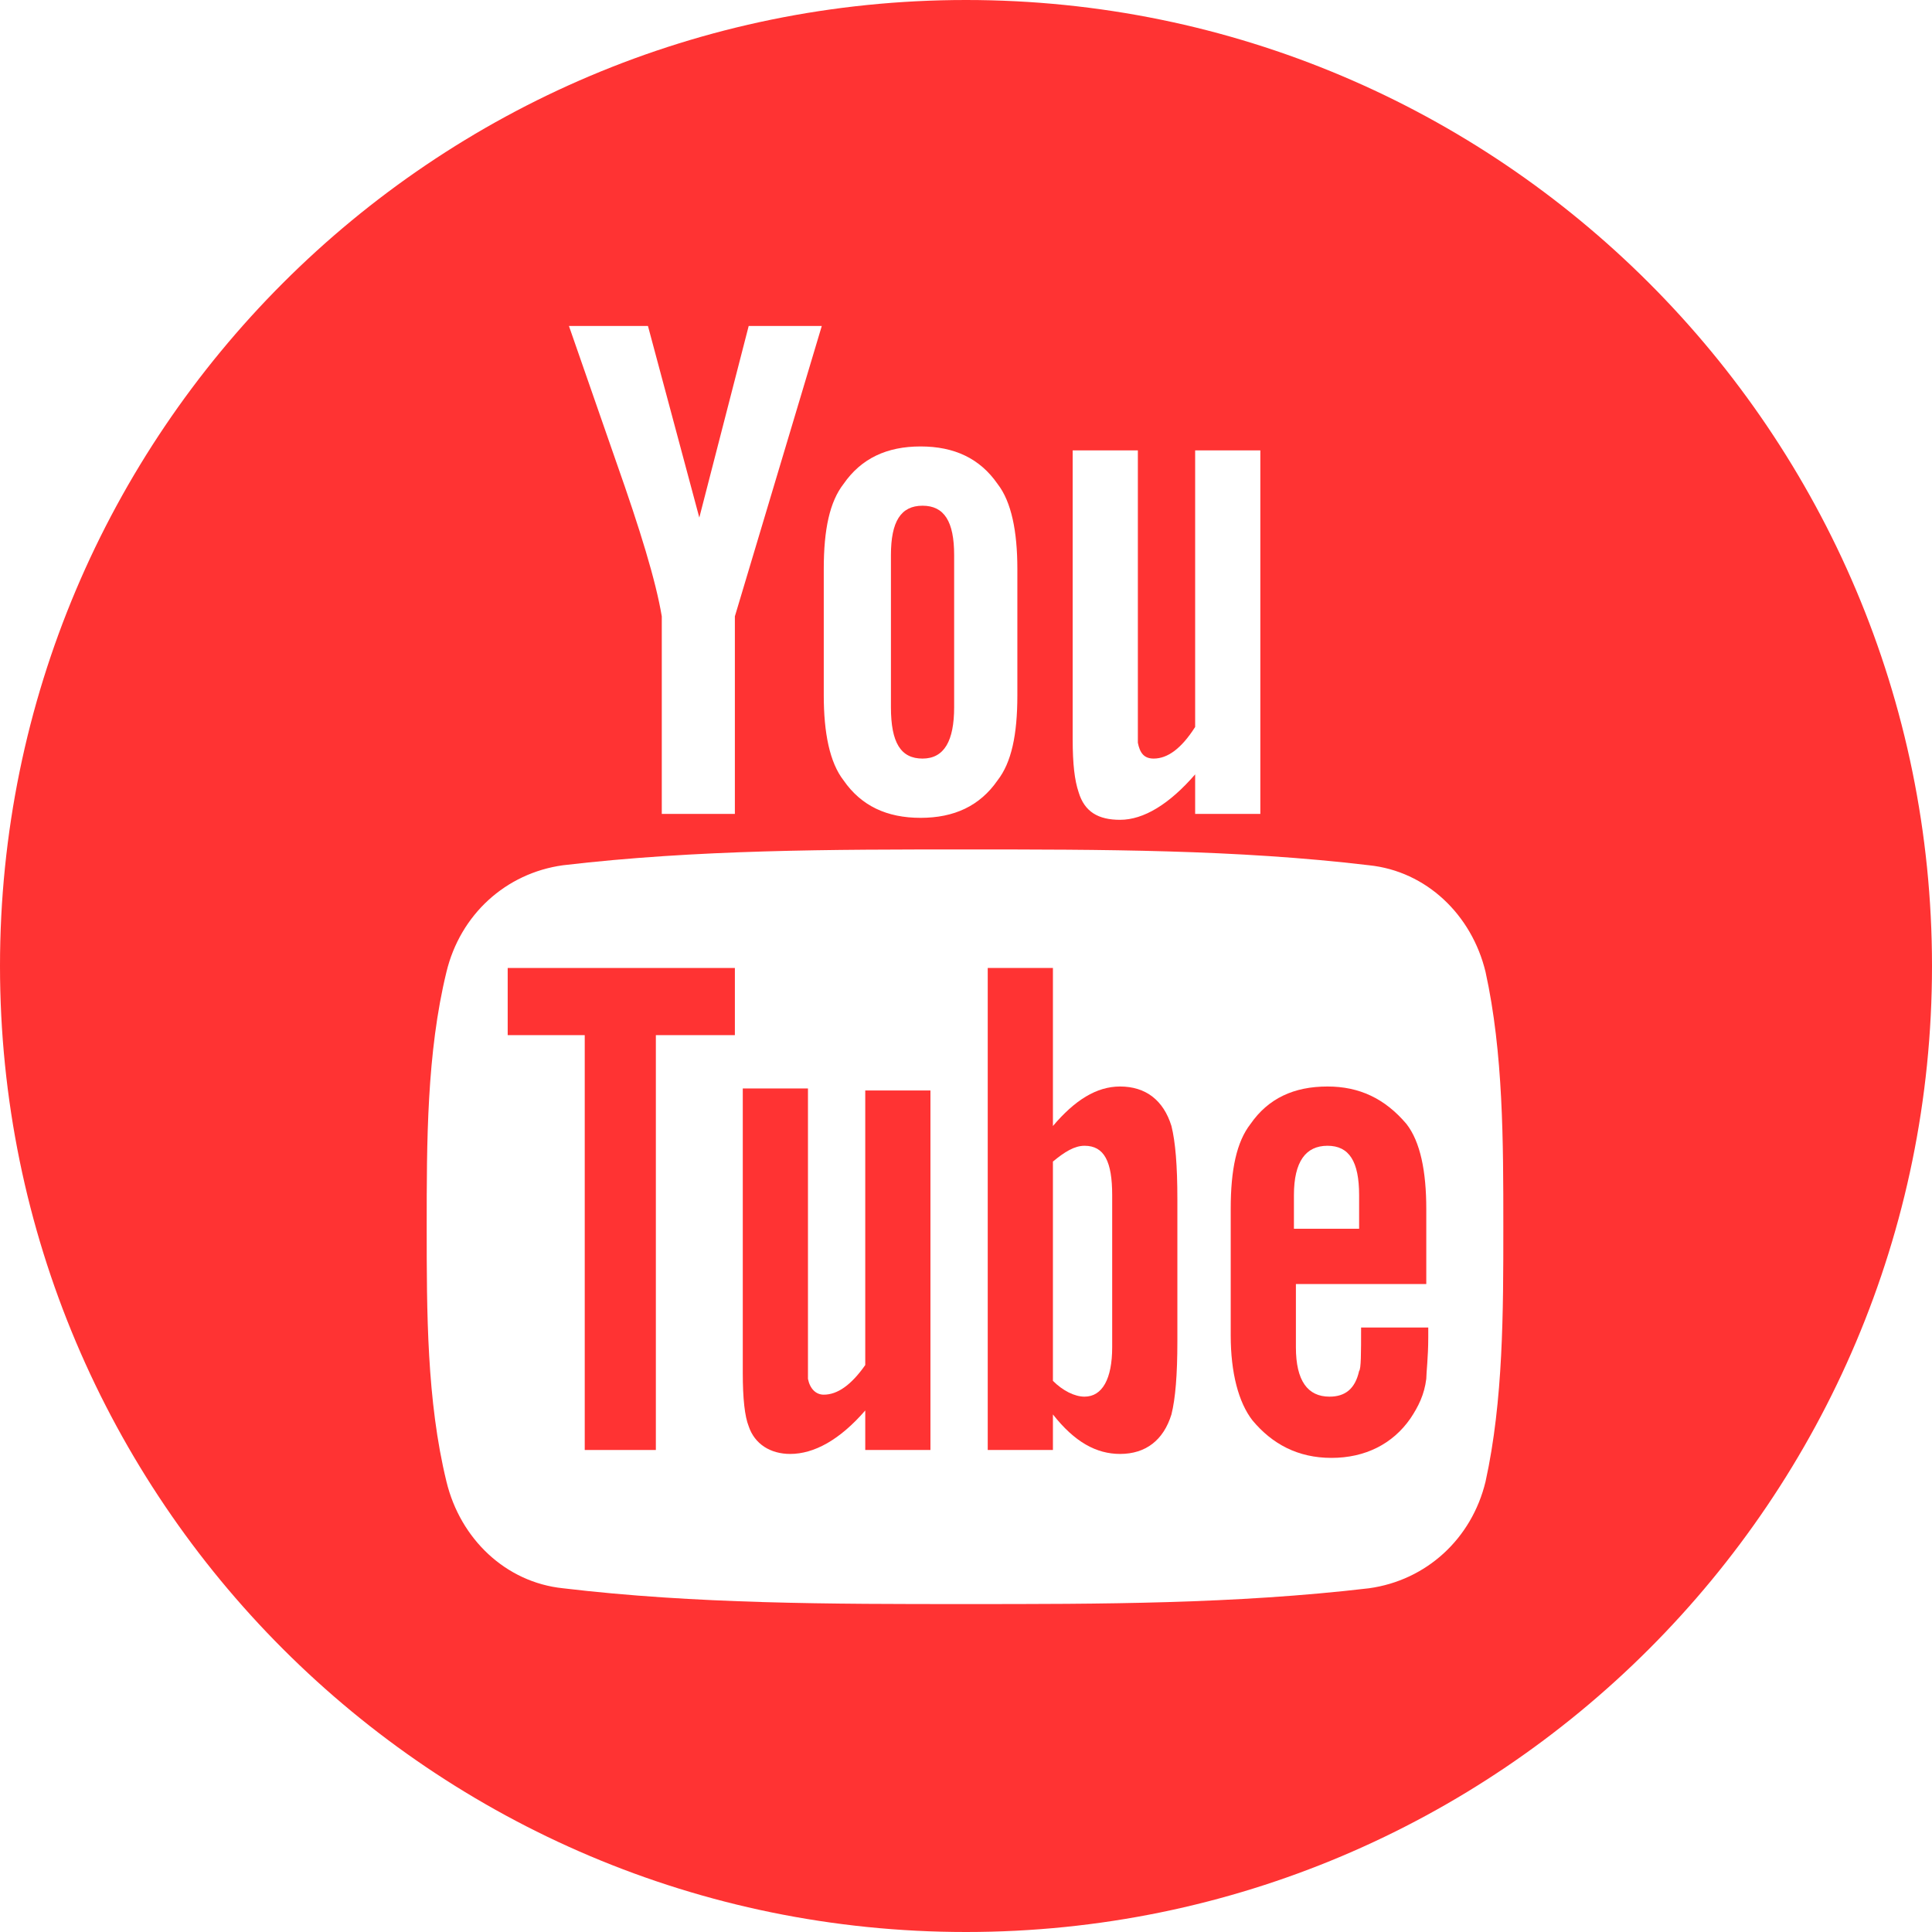 <?xml version="1.0" encoding="utf-8"?>
<!-- Generator: Adobe Illustrator 18.1.1, SVG Export Plug-In . SVG Version: 6.00 Build 0)  -->
<svg version="1.1" id="Capa_1" xmlns="http://www.w3.org/2000/svg" xmlns:xlink="http://www.w3.org/1999/xlink" x="0px" y="0px"
	 viewBox="-256 348.3 97.8 97.8" enable-background="new -256 348.3 97.8 97.8" xml:space="preserve">
<g>
	<g>
		<polygon fill="#FF3333" points="-230.3,400.7 -226.4,400.7 -226.4,421.7 -222.8,421.7 -222.8,400.7 -218.8,400.7 -218.8,397.3 
			-230.3,397.3 		"/>
		<path fill="#FF3333" d="M-199.3,403.3c-1.2,0-2.3,0.7-3.4,2v-8h-3.3v24.4h3.3v-1.8c1.1,1.4,2.2,2,3.4,2c1.3,0,2.2-0.7,2.6-2
			c0.2-0.8,0.3-2,0.3-3.7V409c0-1.7-0.1-2.9-0.3-3.7C-197.1,404-198,403.3-199.3,403.3z M-199.7,416.5c0,1.6-0.5,2.5-1.4,2.5
			c-0.5,0-1.1-0.3-1.6-0.8v-11.1c0.6-0.5,1.1-0.8,1.6-0.8c1,0,1.4,0.8,1.4,2.5V416.5z"/>
		<path fill="#FF3333" d="M-212.2,417.4c-0.7,1-1.4,1.5-2.1,1.5c-0.4,0-0.7-0.3-0.8-0.8c0-0.1,0-0.5,0-1.3v-13.4h-3.3v14.4
			c0,1.3,0.1,2.2,0.3,2.7c0.3,0.9,1.1,1.4,2.1,1.4c1.2,0,2.5-0.7,3.8-2.2v2h3.3v-18.2h-3.3V417.4z"/>
		<path fill="#FF3333" d="M-209.3,386.7c1.1,0,1.6-0.9,1.6-2.6v-7.7c0-1.7-0.5-2.5-1.6-2.5c-1.1,0-1.6,0.8-1.6,2.5v7.7
			C-210.9,385.9-210.4,386.7-209.3,386.7z"/>
		<path fill="#FF3333" d="M-207.1,348.3c-27,0-48.9,21.9-48.9,48.9c0,27,21.9,48.9,48.9,48.9s48.9-21.9,48.9-48.9
			S-180.1,348.3-207.1,348.3z M-201.7,371.1h3.3v13.5c0,0.8,0,1.2,0,1.3c0.1,0.5,0.3,0.8,0.8,0.8c0.7,0,1.4-0.5,2.1-1.6v-14h3.3
			v18.4h-3.3v-2c-1.3,1.5-2.6,2.3-3.8,2.3c-1.1,0-1.8-0.4-2.1-1.4c-0.2-0.6-0.3-1.4-0.3-2.7V371.1L-201.7,371.1z M-214.3,377.1
			c0-2,0.3-3.4,1-4.3c0.9-1.3,2.2-1.9,3.9-1.9c1.7,0,3,0.6,3.9,1.9c0.7,0.9,1,2.4,1,4.3v6.4c0,2-0.3,3.4-1,4.3
			c-0.9,1.3-2.2,1.9-3.9,1.9c-1.7,0-3-0.6-3.9-1.9c-0.7-0.9-1-2.4-1-4.3V377.1z M-223.2,364.8l2.6,9.7l2.5-9.7h3.7l-4.4,14.7v10
			h-3.7v-10c-0.3-1.8-1.1-4.4-2.3-7.8c-0.8-2.3-1.6-4.6-2.4-6.9C-227.1,364.8-223.2,364.8-223.2,364.8z M-180.8,423.3
			c-0.7,2.9-3,5-5.9,5.4c-6.8,0.8-13.6,0.8-20.4,0.8c-6.8,0-13.7,0-20.4-0.8c-2.9-0.3-5.2-2.5-5.9-5.4c-1-4.1-1-8.6-1-12.9
			c0-4.3,0-8.8,1-12.9c0.7-2.9,3-5,5.9-5.4c6.8-0.8,13.6-0.8,20.4-0.8c6.8,0,13.7,0,20.4,0.8c2.9,0.3,5.2,2.5,5.9,5.4
			c0.9,4.1,0.9,8.6,0.9,12.9C-179.9,414.7-179.9,419.2-180.8,423.3z"/>
		<path fill="#FF3333" d="M-188.8,403.3c-1.7,0-3,0.6-3.9,1.9c-0.7,0.9-1,2.3-1,4.3v6.4c0,1.9,0.4,3.4,1.1,4.3c1,1.2,2.3,1.9,4,1.9
			c1.7,0,3.1-0.7,4-2c0.4-0.6,0.7-1.2,0.8-2c0-0.3,0.1-1.1,0.1-2.1v-0.5h-3.4c0,1.3,0,2.1-0.1,2.2c-0.2,0.9-0.7,1.3-1.5,1.3
			c-1.1,0-1.7-0.8-1.7-2.5v-3.2h6.6v-3.8c0-1.9-0.3-3.4-1-4.3C-185.9,403.9-187.2,403.3-188.8,403.3z M-187.2,410.5h-3.3v-1.7
			c0-1.7,0.6-2.5,1.7-2.5c1.1,0,1.6,0.8,1.6,2.5V410.5z"/>
	</g>
</g>
</svg>
